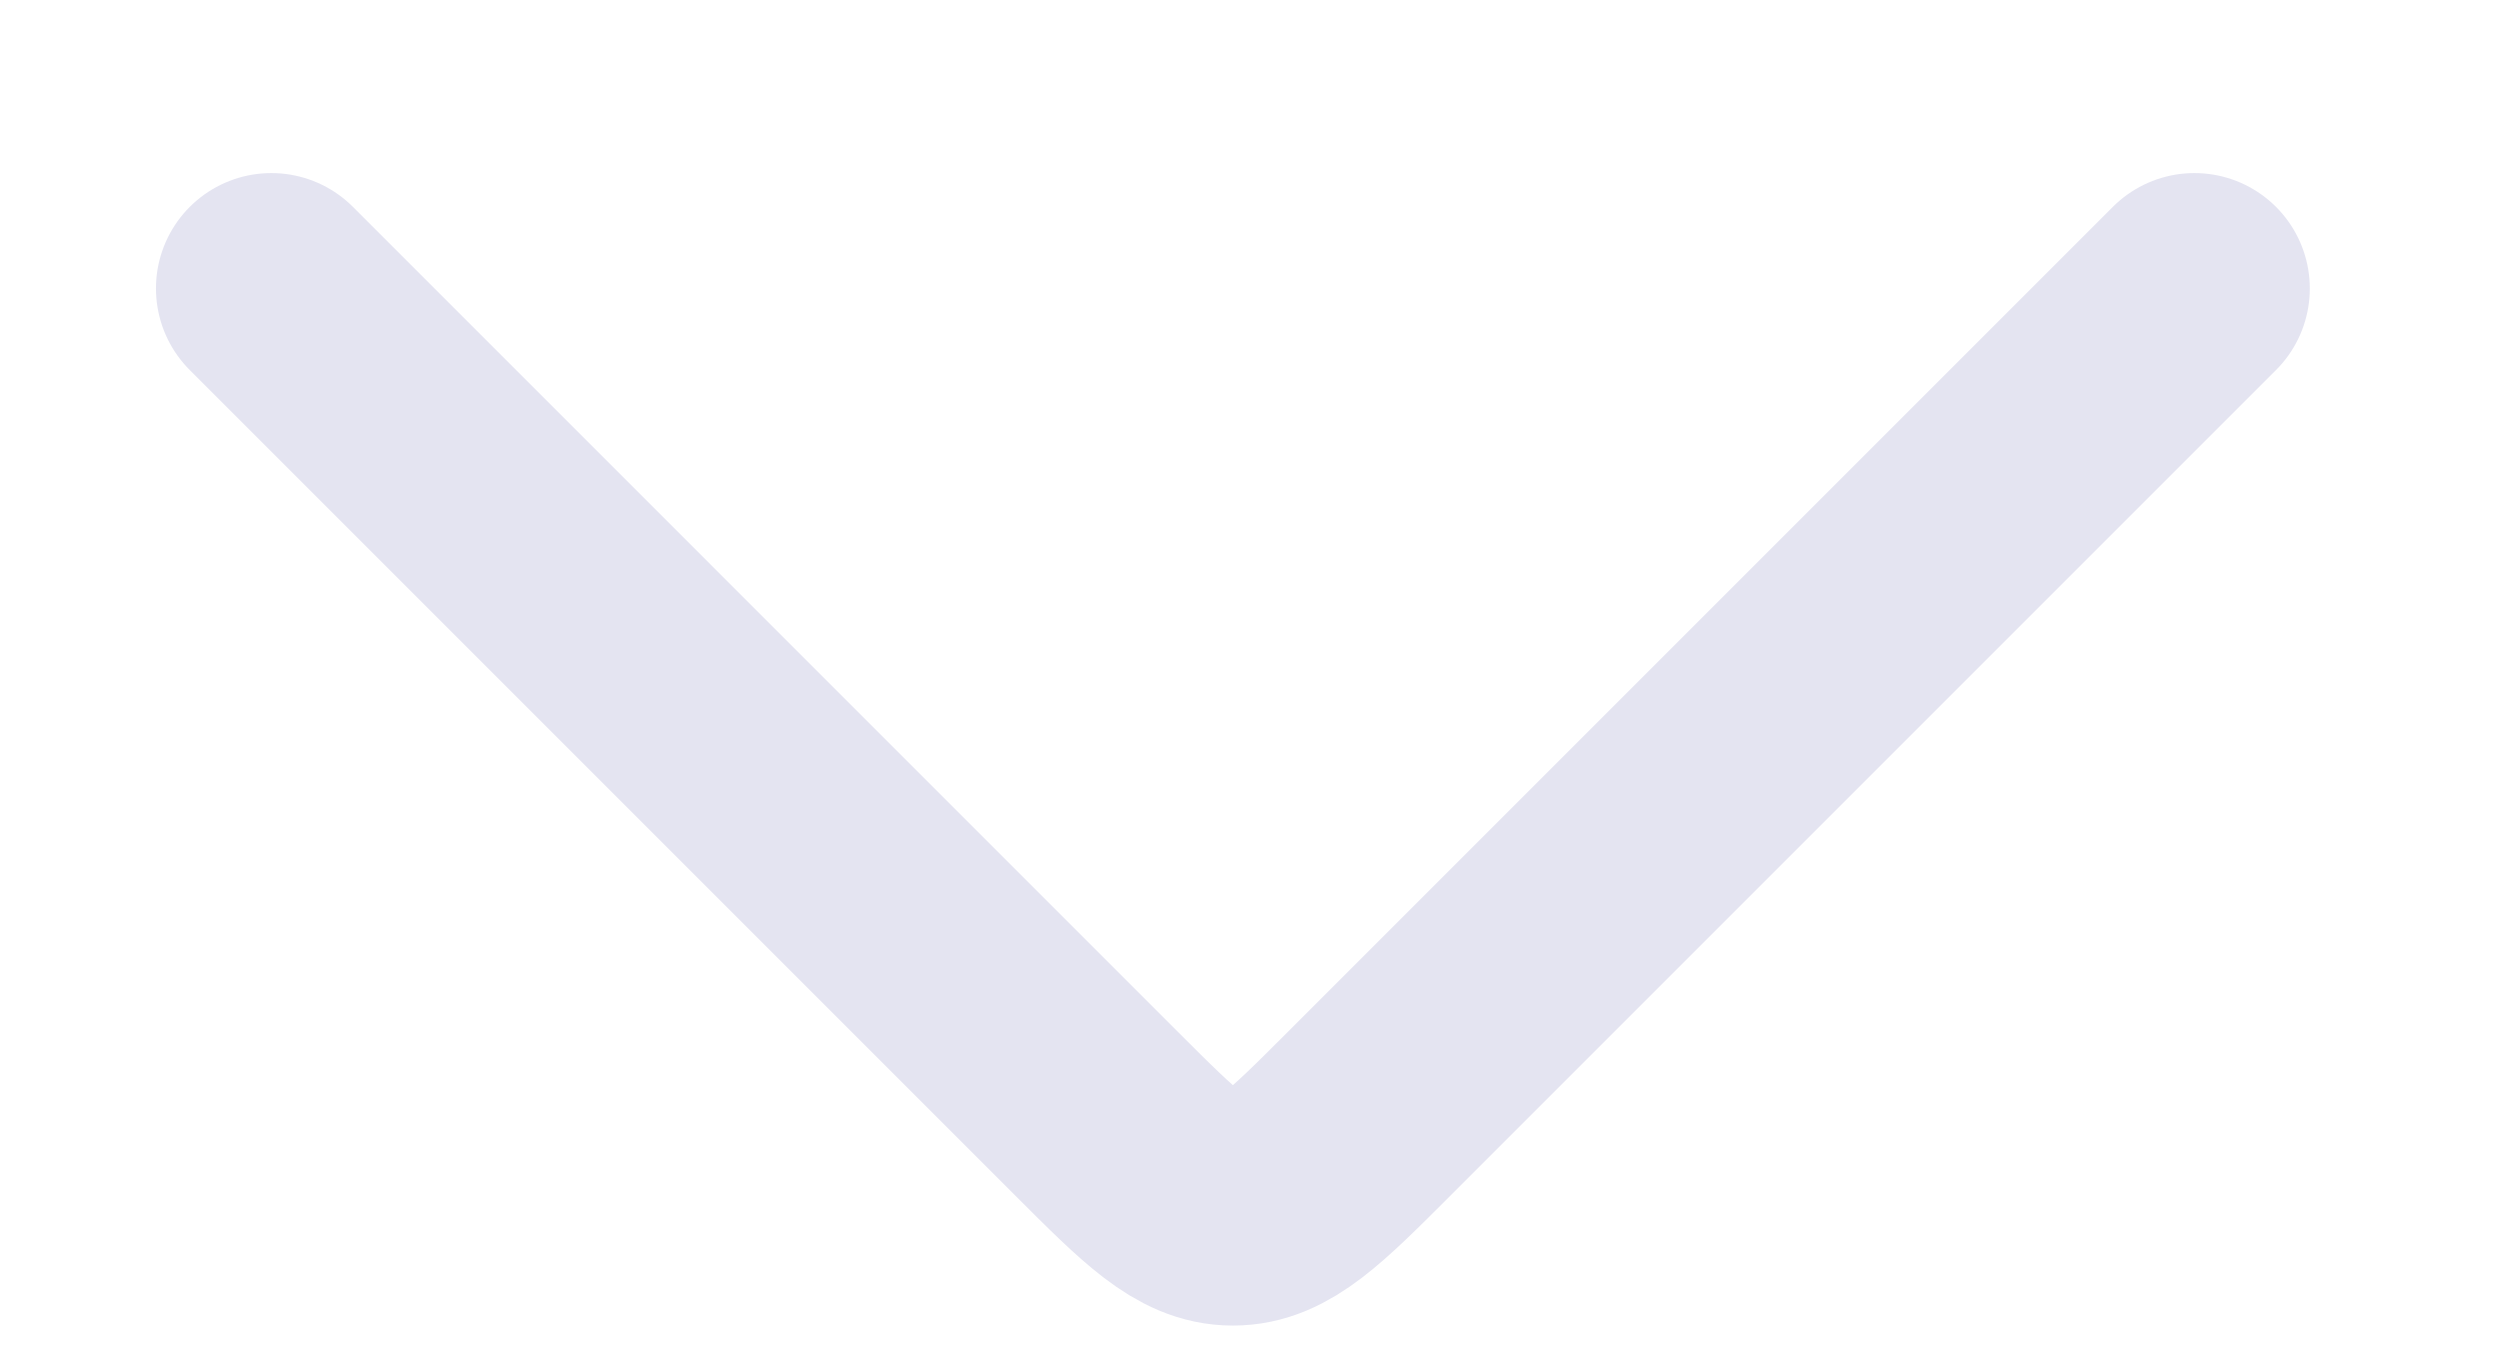 <svg width="13" height="7" viewBox="0 0 13 7" fill="none" xmlns="http://www.w3.org/2000/svg">
<path d="M1.411 1.5L5.704 5.793C6.037 6.126 6.204 6.293 6.411 6.293C6.618 6.293 6.785 6.126 7.118 5.793L11.411 1.5" stroke="#E4E4F1" stroke-width="1.2" stroke-linecap="round" stroke-linejoin="round"/>
</svg>
